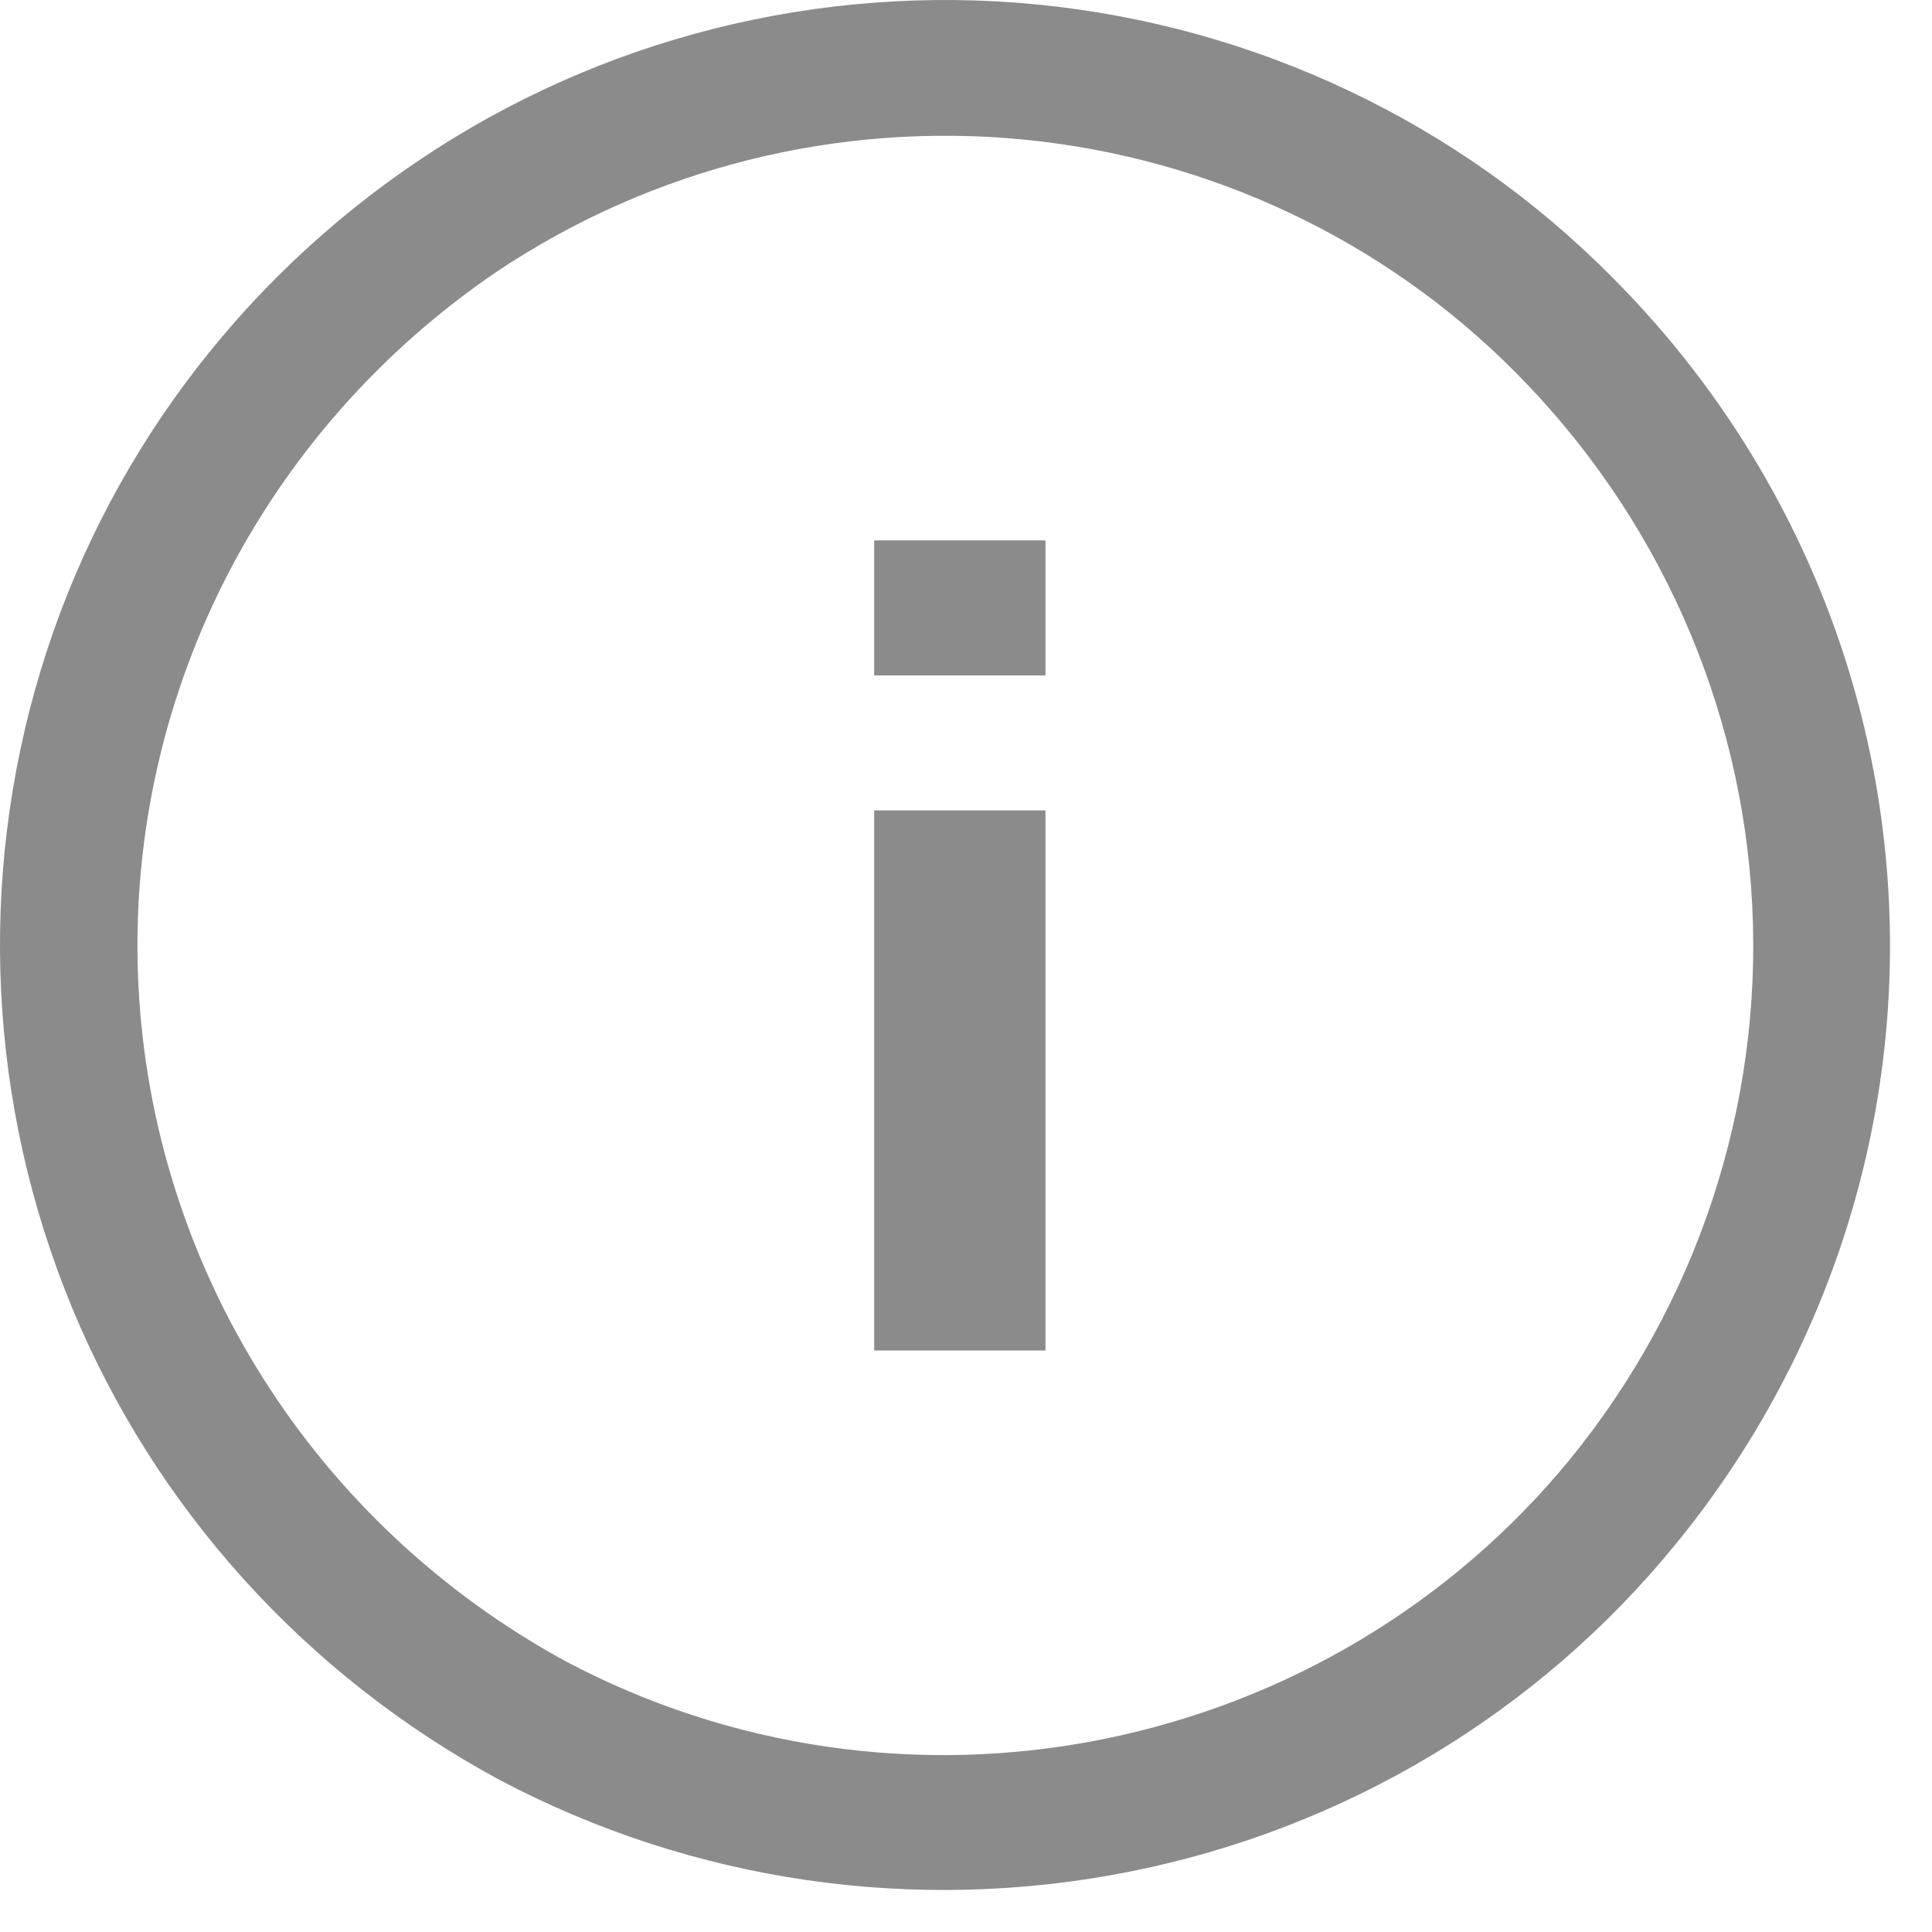 <svg width="23" height="23" viewBox="0 0 23 23" fill="none" xmlns="http://www.w3.org/2000/svg">
<path fill-rule="evenodd" clip-rule="evenodd" d="M12.353 0.054C14.948 0.31 17.37 1.459 19.191 3.299C21.175 5.285 22.348 7.921 22.486 10.704C22.625 13.488 21.719 16.224 19.941 18.392C18.306 20.394 16.012 21.77 13.456 22.28C10.9 22.791 8.243 22.405 5.945 21.188C3.643 19.945 1.846 17.959 0.856 15.563C-0.138 13.155 -0.271 10.485 0.481 7.992C1.23 5.51 2.826 3.358 4.999 1.901C7.154 0.453 9.757 -0.201 12.353 0.054V0.054ZM13.123 20.706C15.313 20.268 17.28 19.092 18.685 17.379C20.206 15.516 20.98 13.168 20.86 10.779C20.74 8.391 19.734 6.13 18.033 4.424C16.475 2.857 14.407 1.88 12.192 1.662C9.976 1.445 7.754 2.001 5.913 3.235C4.527 4.176 3.408 5.45 2.661 6.936C1.915 8.422 1.566 10.072 1.648 11.728C1.73 13.384 2.239 14.993 3.128 16.401C4.017 17.809 5.256 18.97 6.728 19.774C8.683 20.813 10.946 21.143 13.123 20.706ZM10.407 8.041H12.446V6.433H10.407V8.041ZM12.446 9.648V16.077H10.407V9.648H12.446Z" fill="#8B8B8B"/>
</svg>
